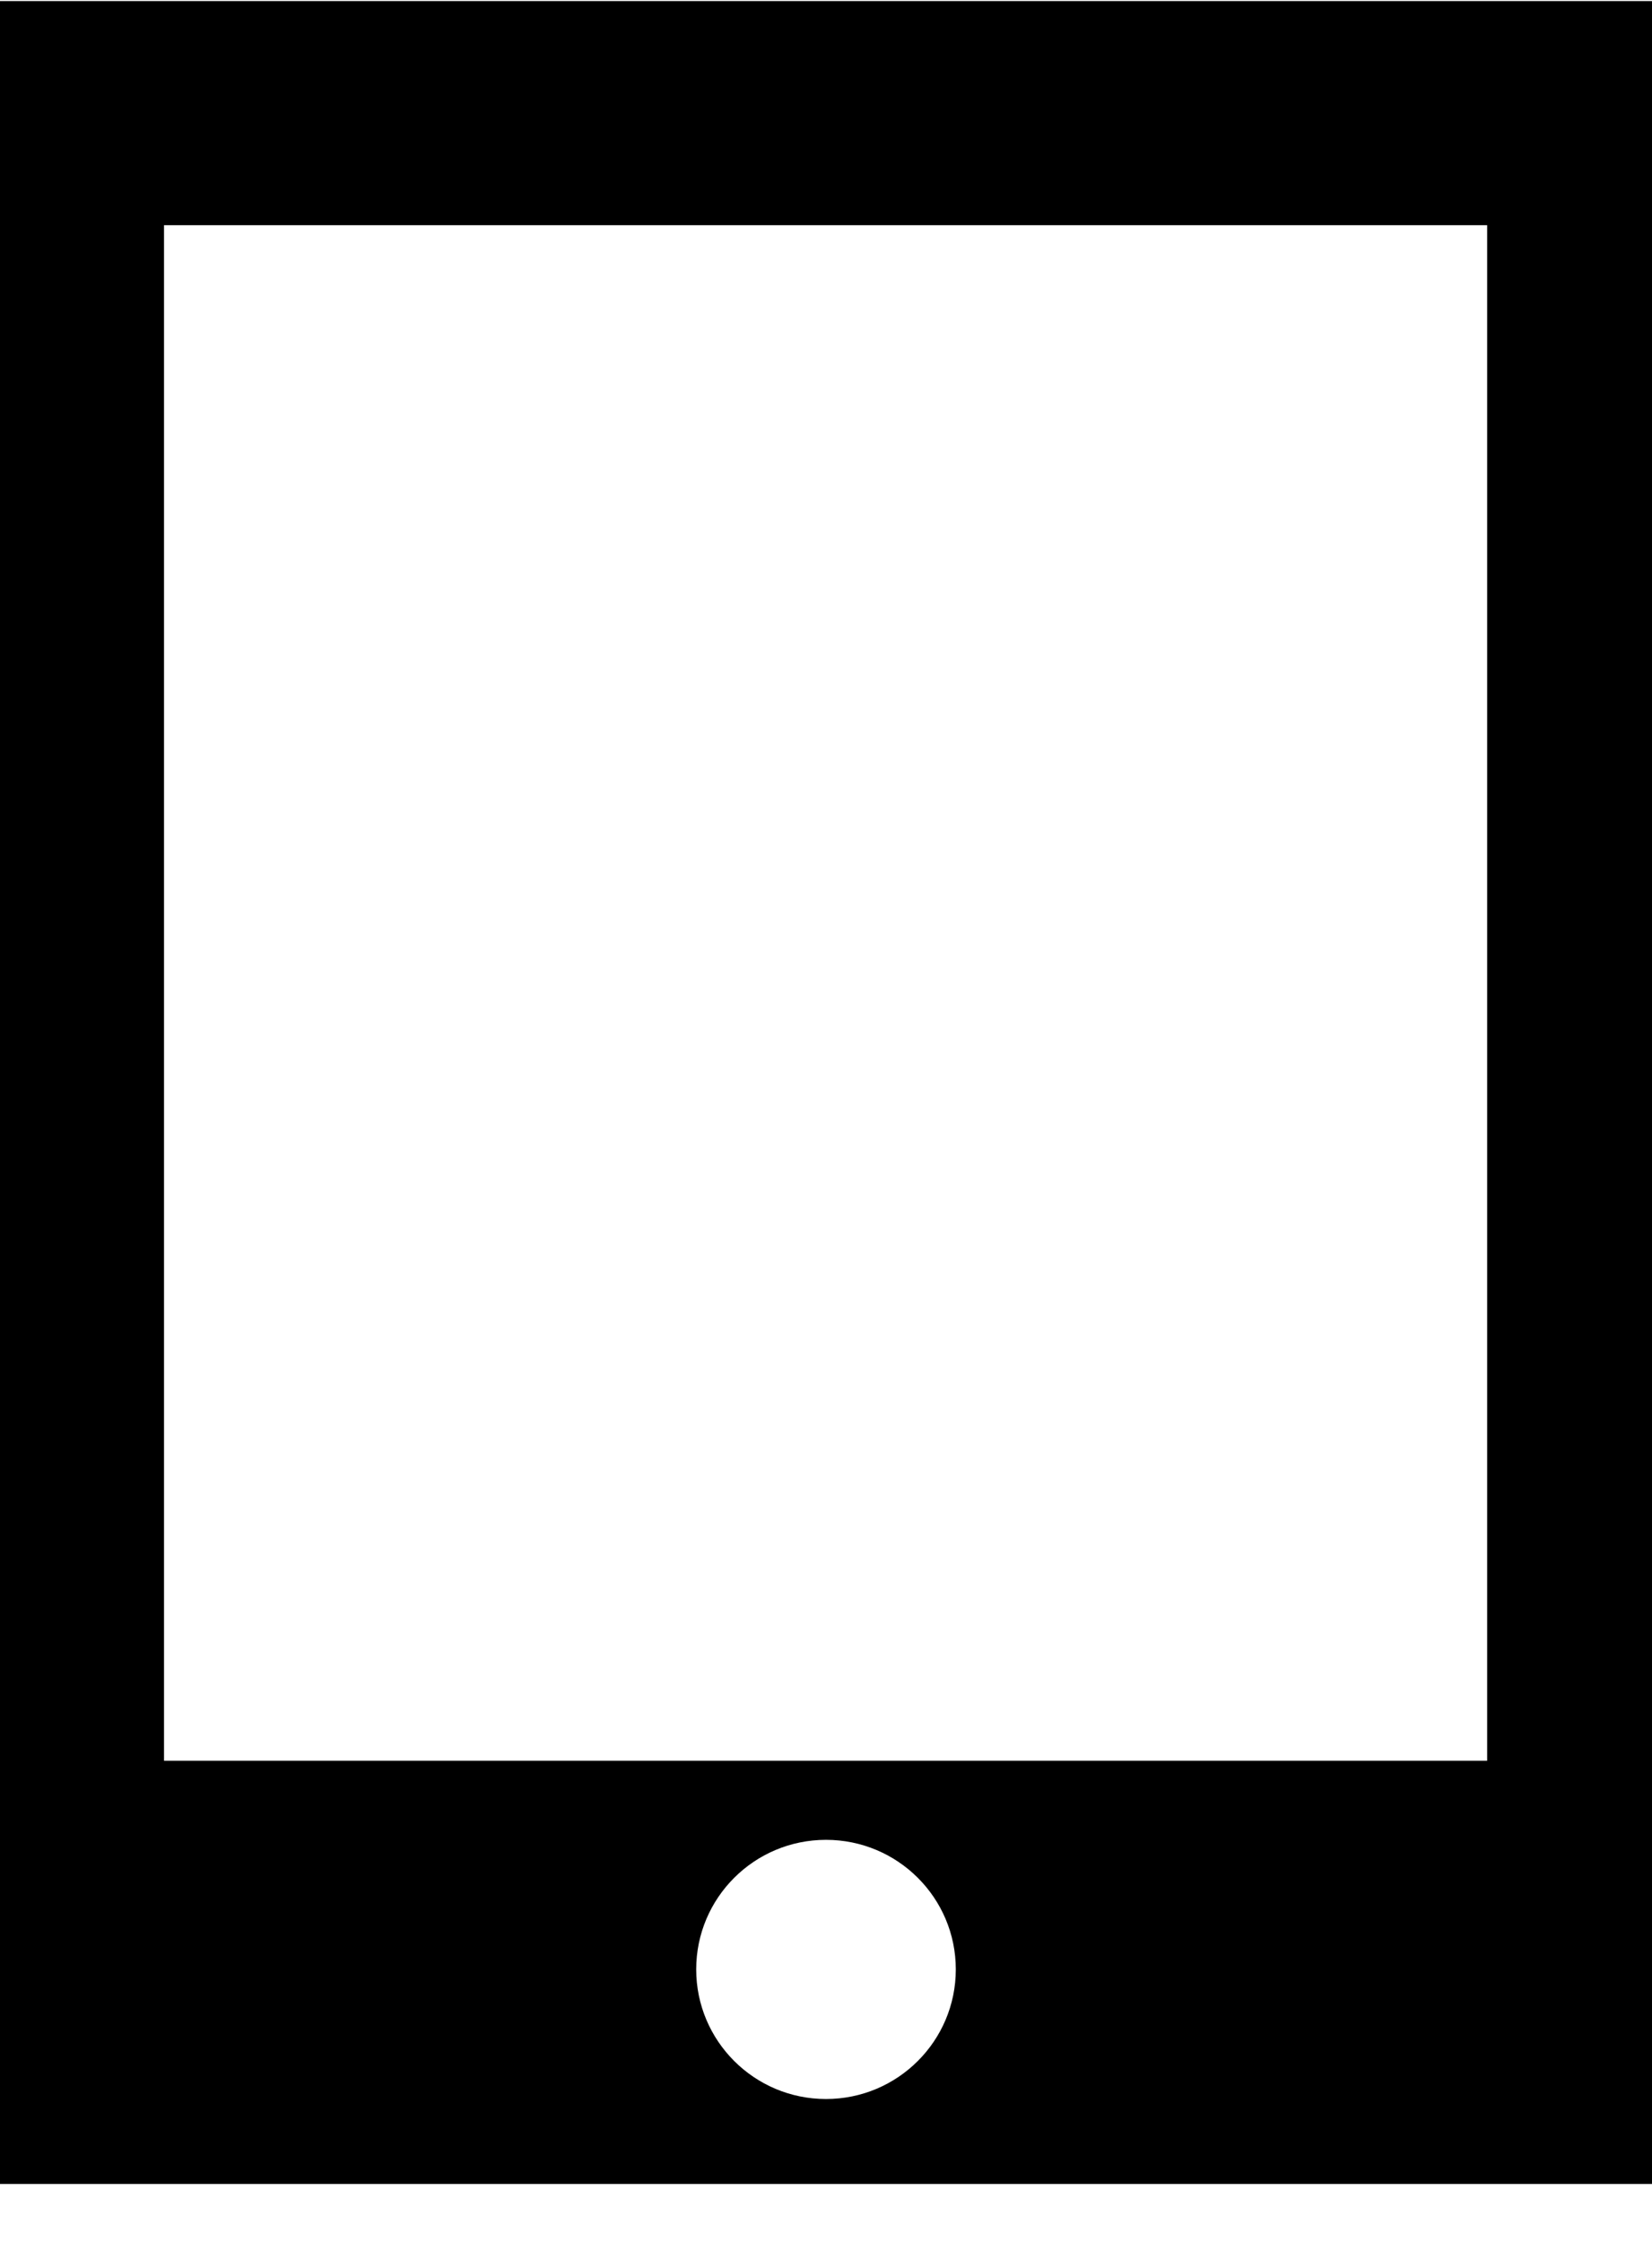 <?xml version="1.0" encoding="UTF-8" standalone="no"?>
<svg width="28px" height="38px" viewBox="0 0 28 38" version="1.1" xmlns="http://www.w3.org/2000/svg" xmlns:xlink="http://www.w3.org/1999/xlink">
    <!-- Generator: Sketch 3.8.2 (29753) - http://www.bohemiancoding.com/sketch -->
    <title>tabletIcon</title>
    <desc>Created with Sketch.</desc>
    <defs></defs>
    <g id="Page-1" stroke="none" stroke-width="1" fill="none" fill-rule="evenodd">
        <g id="core-iconset-informative" transform="translate(-693, -20)" fill="#000000">
            <path d="M693,57.018 L721,57.018 L721,20.018 L693,20.018 L693,57.018 Z M695.78,23.817 L718.206,23.817 L718.206,49.844 L695.78,49.844 L695.78,23.817 Z M704.8,53.381 C704.8,52.168 705.785,51.185 707,51.185 C708.215,51.185 709.2,52.168 709.2,53.381 C709.2,54.594 708.215,55.578 707,55.578 C705.785,55.578 704.8,54.594 704.8,53.381 Z" id="tabletIcon"></path>
        </g>
    </g>
</svg>